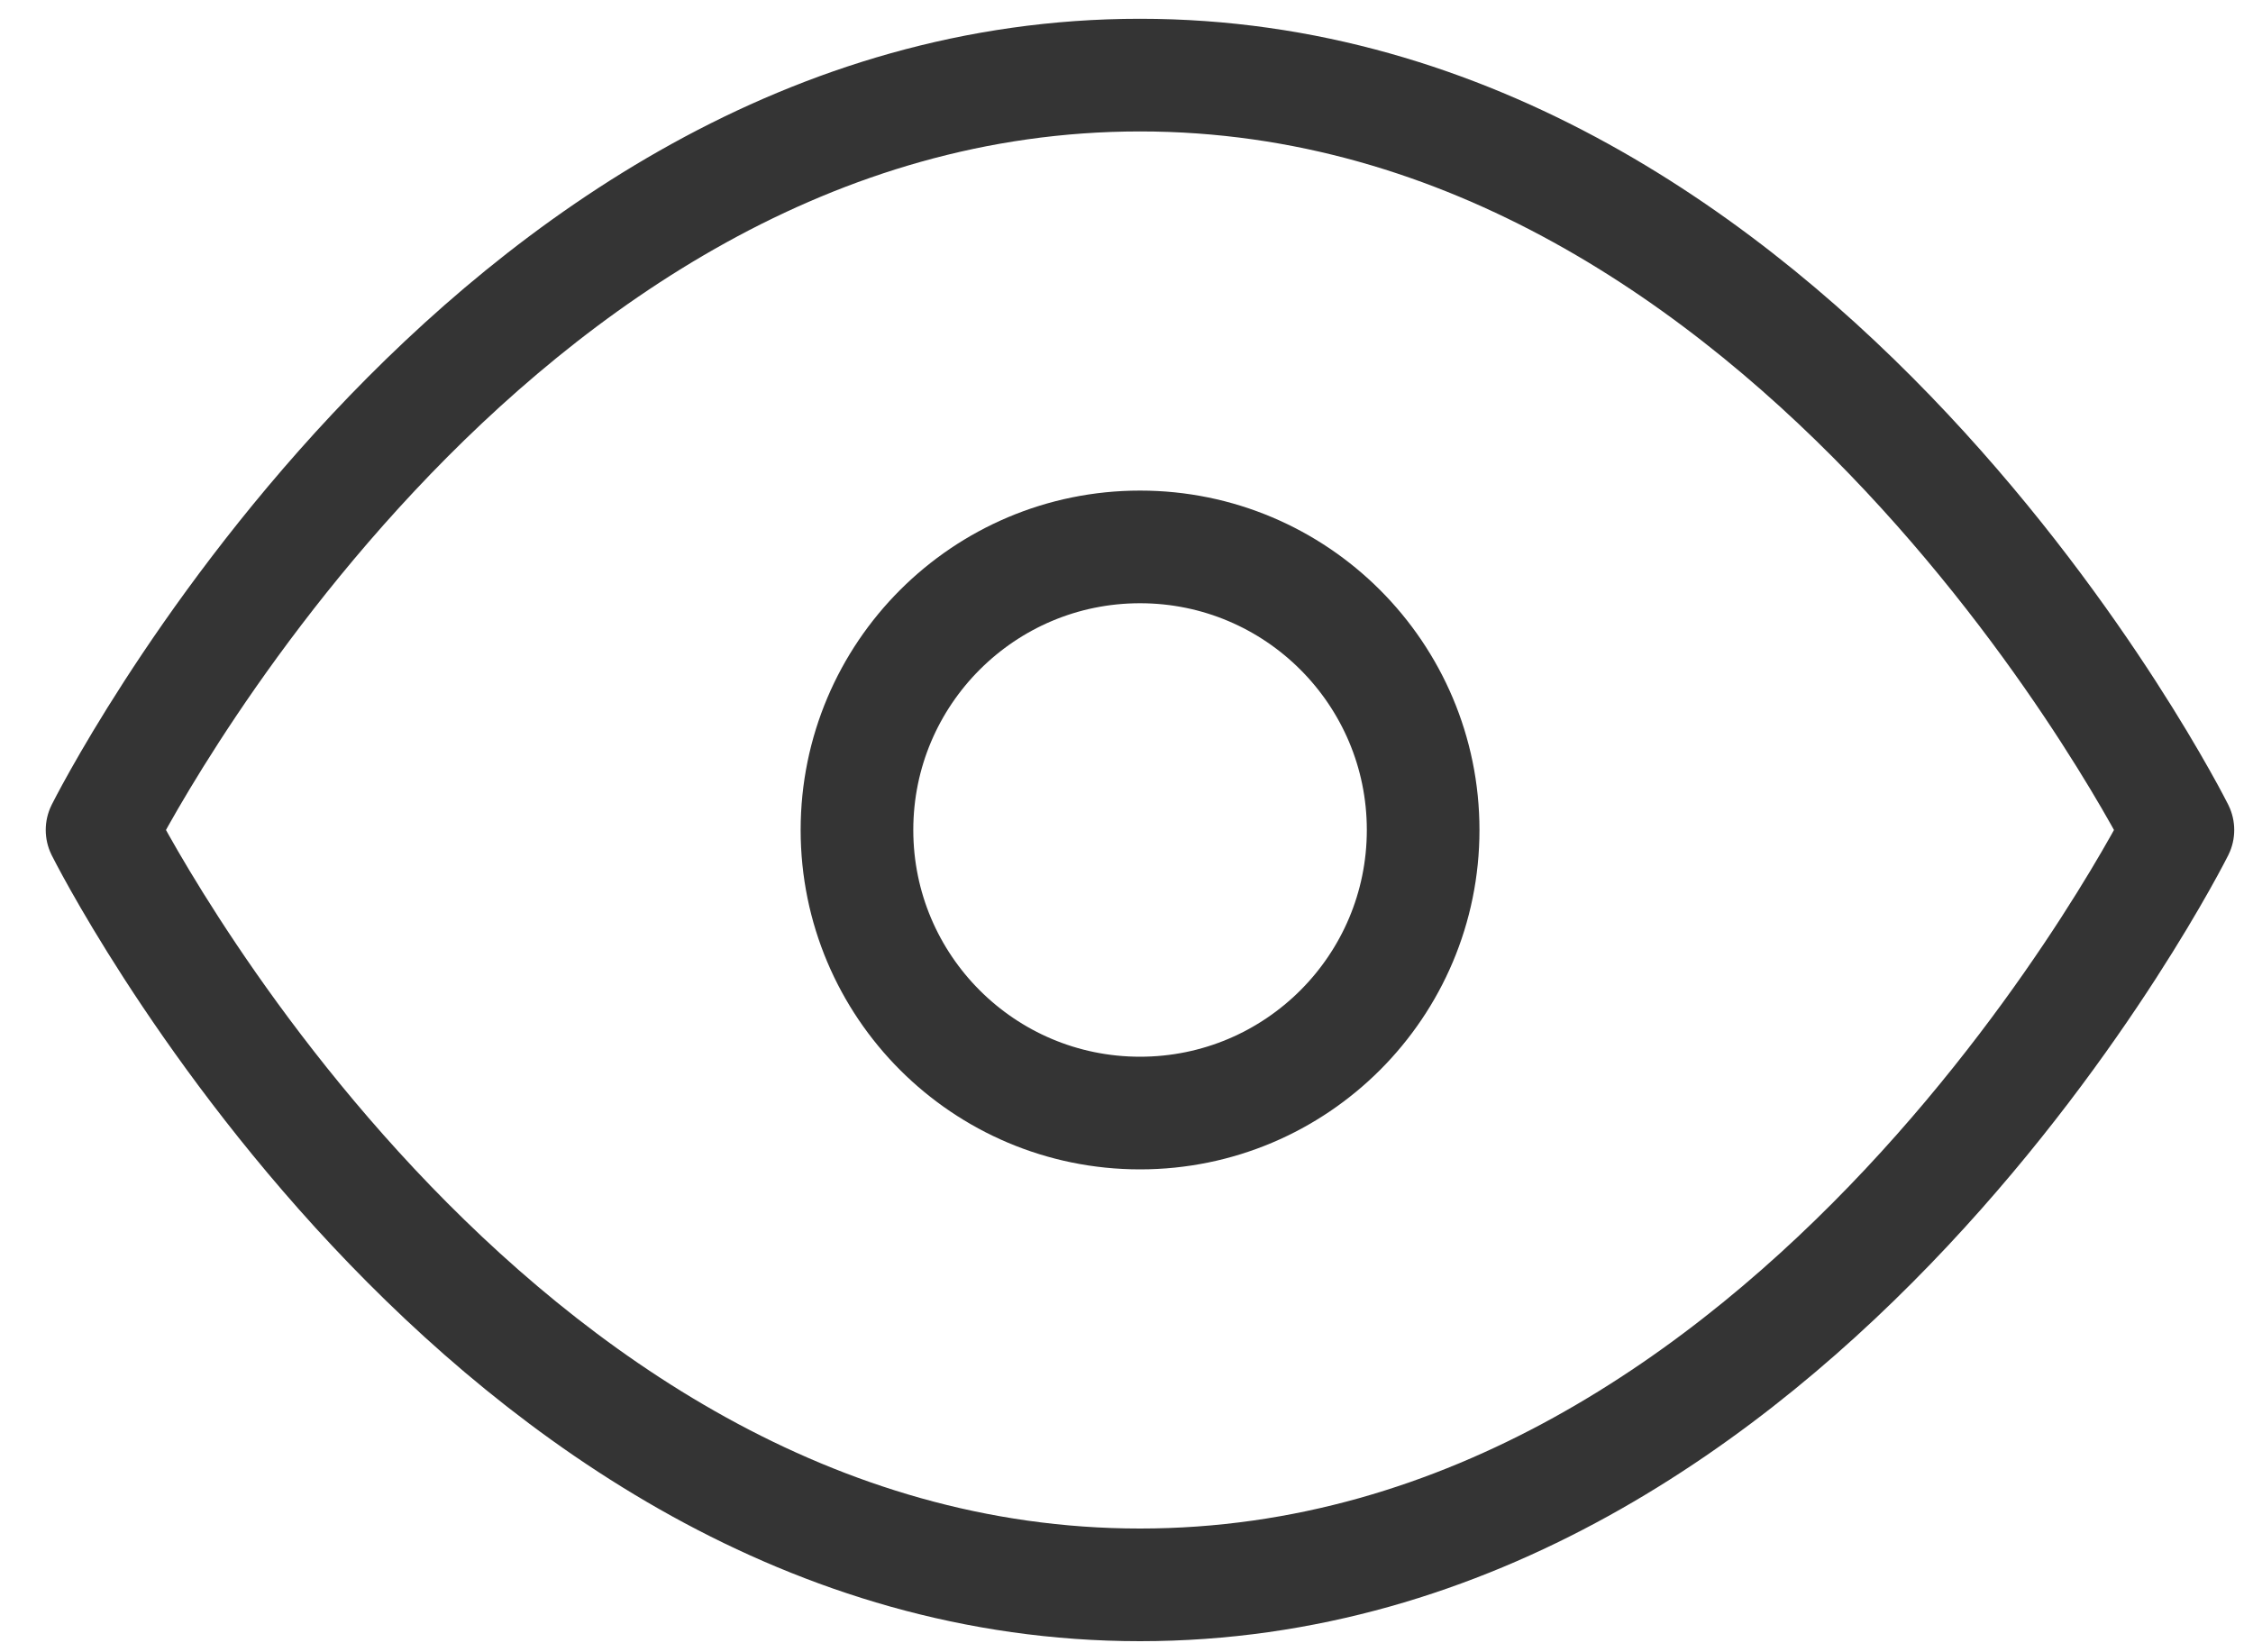 <svg width="30" height="22" viewBox="0 0 30 22" fill="none" xmlns="http://www.w3.org/2000/svg">
<path d="M1.359 11.051C1.359 11.051 6.385 1 15.18 1C23.974 1 29 11.051 29 11.051C29 11.051 23.974 21.102 15.18 21.102C6.385 21.102 1.359 11.051 1.359 11.051Z" stroke="#343434" stroke-width="1.5" stroke-linecap="round" stroke-linejoin="round"/>
<path d="M15.18 14.82C17.262 14.82 18.95 13.133 18.95 11.051C18.95 8.97 17.262 7.282 15.18 7.282C13.099 7.282 11.411 8.97 11.411 11.051C11.411 13.133 13.099 14.82 15.18 14.82Z" stroke="#343434" stroke-width="1.5" stroke-linecap="round" stroke-linejoin="round"/>
</svg>
